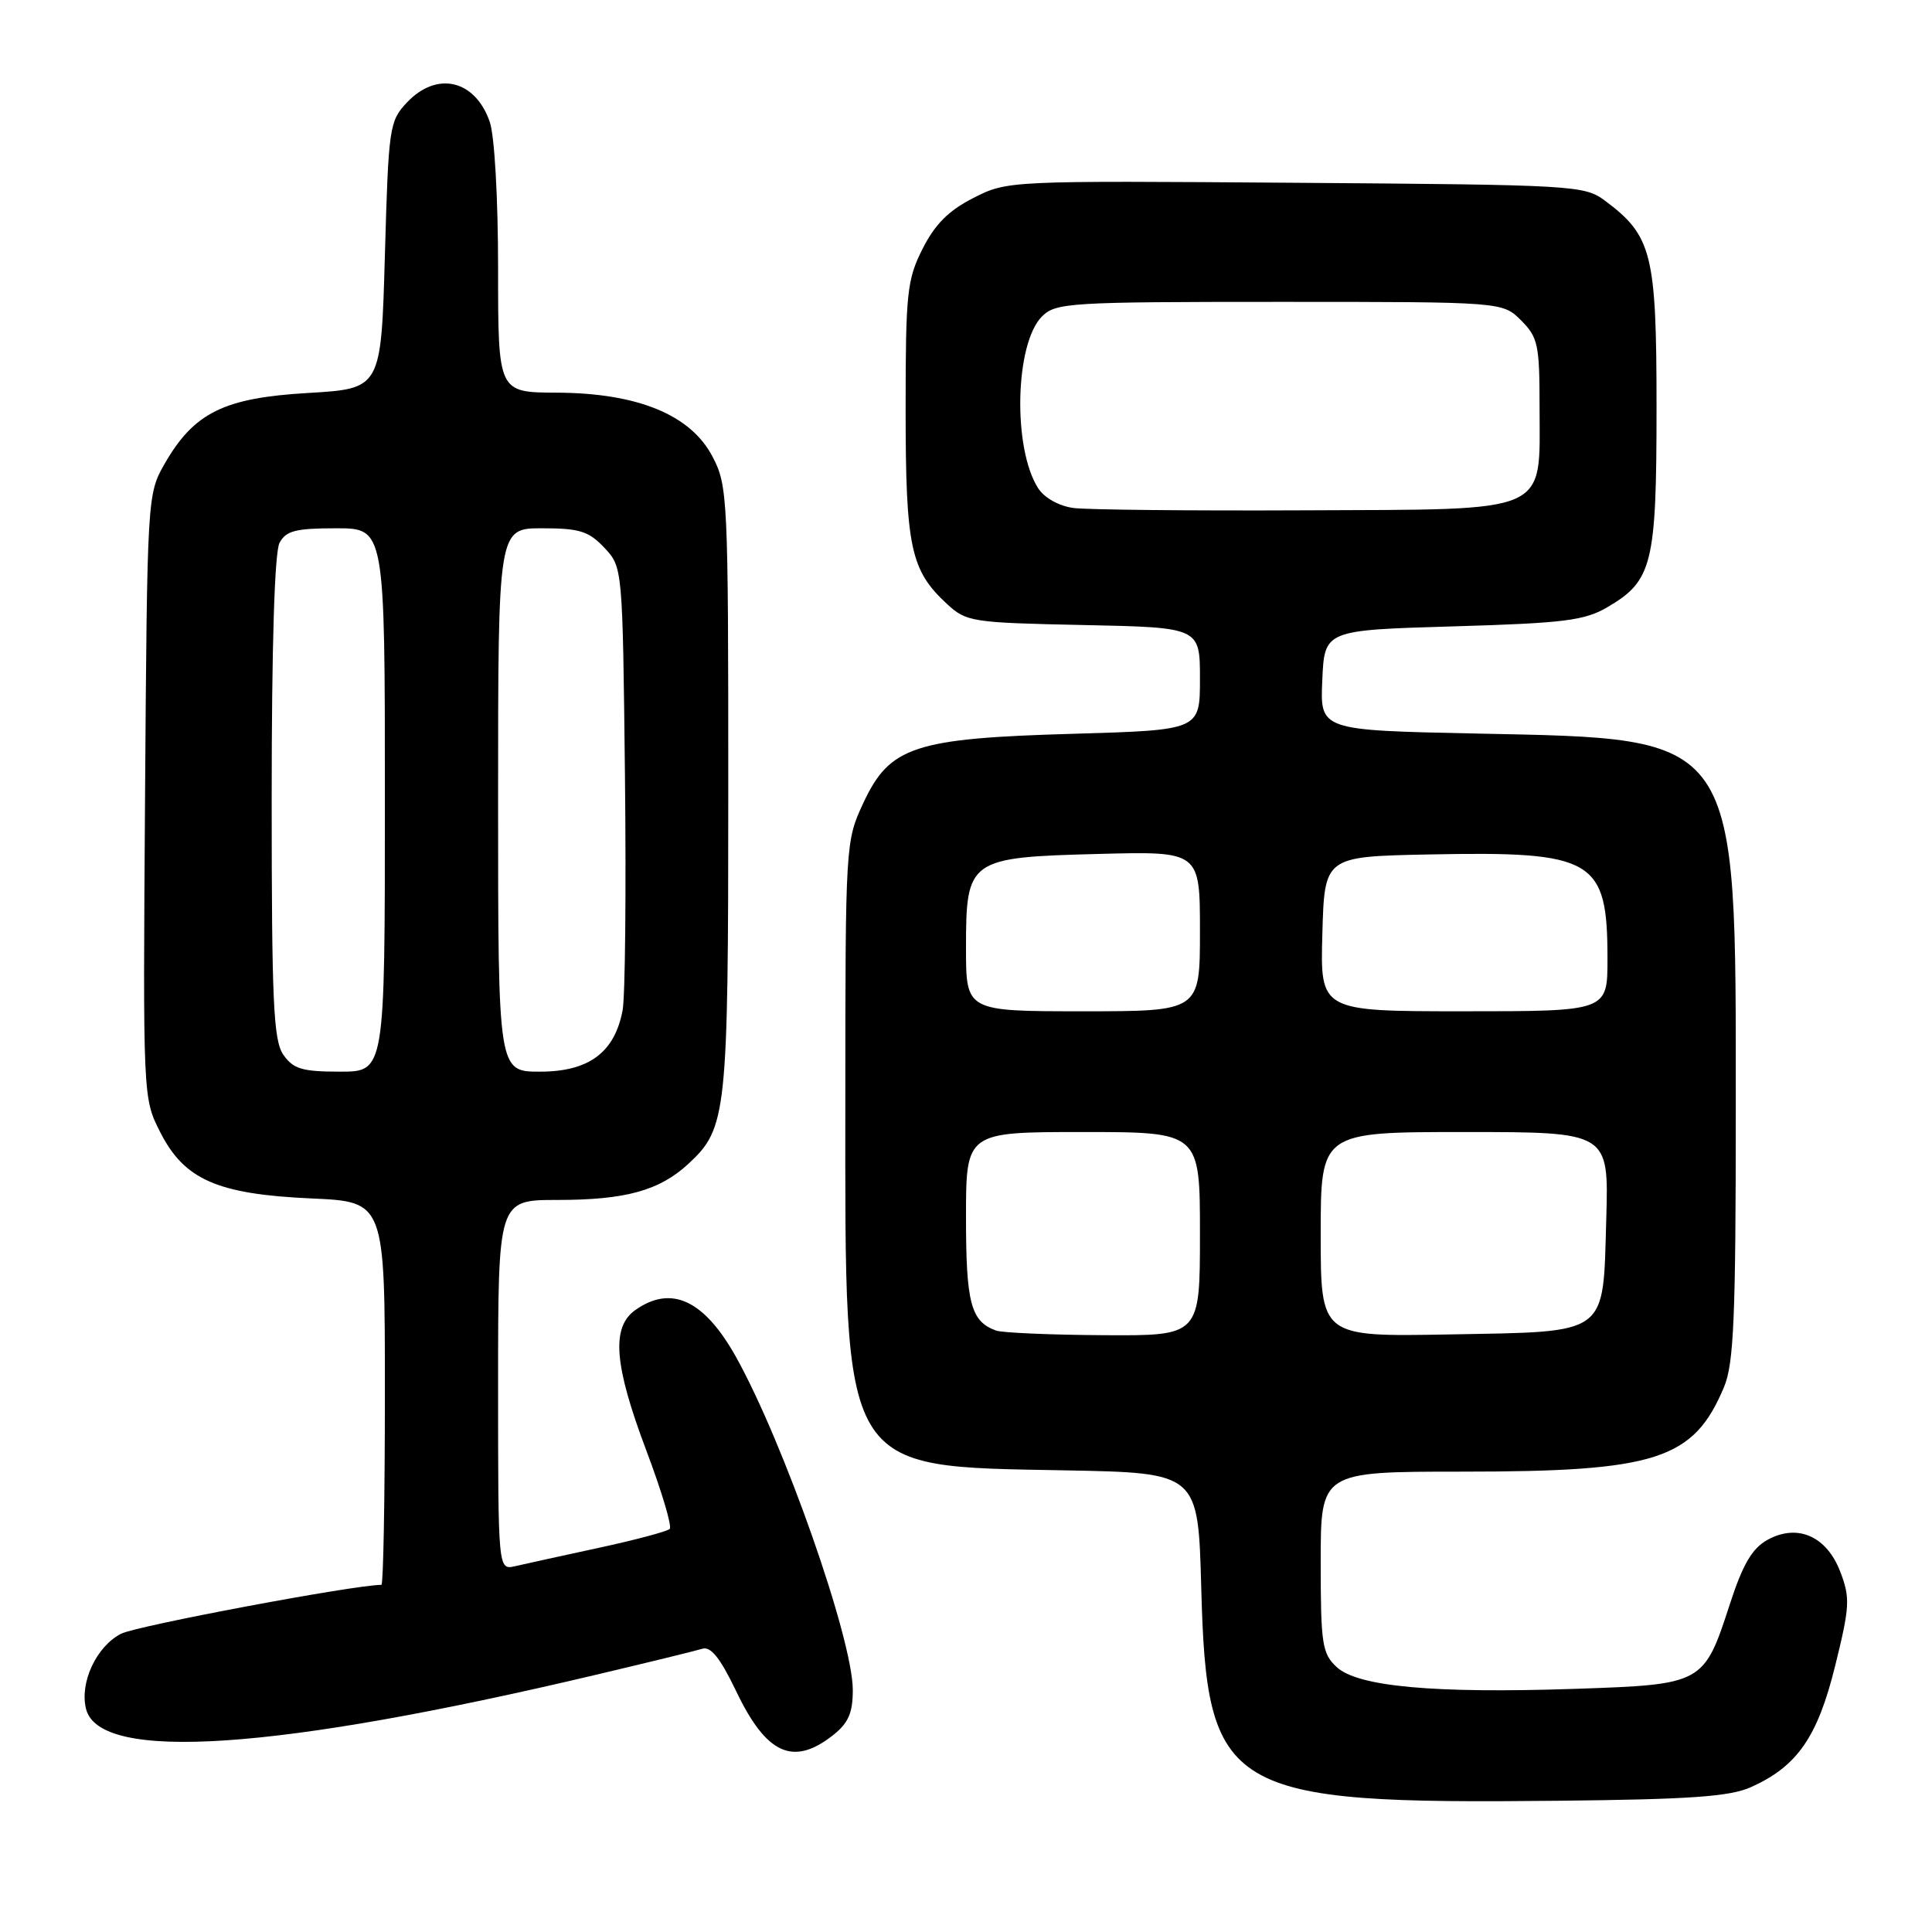 <?xml version="1.0" encoding="UTF-8" standalone="no"?>
<!DOCTYPE svg PUBLIC "-//W3C//DTD SVG 1.1//EN" "http://www.w3.org/Graphics/SVG/1.1/DTD/svg11.dtd" >
<svg xmlns="http://www.w3.org/2000/svg" xmlns:xlink="http://www.w3.org/1999/xlink" version="1.1" viewBox="0 0 256 256">
 <g >
 <path fill="currentColor"
d=" M 232.00 236.81 C 238.14 234.06 240.84 230.18 243.17 220.72 C 245.11 212.89 245.17 211.73 243.86 208.30 C 242.05 203.54 238.18 201.84 234.18 204.05 C 232.17 205.17 230.93 207.28 229.23 212.51 C 225.77 223.16 225.69 223.20 208.74 223.78 C 190.01 224.41 179.90 223.49 177.11 220.89 C 175.19 219.10 175.00 217.84 175.00 206.96 C 175.00 195.00 175.00 195.00 193.82 195.00 C 219.51 195.00 224.42 193.41 228.45 183.77 C 229.74 180.68 230.00 174.59 230.00 147.07 C 230.00 96.91 230.70 97.93 195.71 97.20 C 174.91 96.77 174.91 96.77 175.21 90.14 C 175.50 83.50 175.50 83.50 192.50 83.00 C 207.28 82.57 209.96 82.23 213.00 80.45 C 218.96 76.96 219.50 74.76 219.50 54.00 C 219.50 33.63 218.91 31.25 212.68 26.60 C 209.94 24.56 208.70 24.49 171.68 24.22 C 133.64 23.94 133.48 23.94 129.00 26.22 C 125.71 27.89 123.90 29.70 122.25 32.96 C 120.18 37.06 120.00 38.79 120.00 54.24 C 120.00 72.51 120.65 75.56 125.45 80.00 C 128.05 82.41 128.73 82.51 143.58 82.82 C 159.00 83.14 159.00 83.14 159.00 89.94 C 159.00 96.74 159.00 96.74 142.25 97.23 C 121.12 97.83 117.89 98.90 114.39 106.41 C 112.04 111.45 112.02 111.82 112.01 145.71 C 112.00 195.56 111.23 194.27 141.13 194.83 C 158.76 195.16 158.76 195.16 159.17 210.36 C 159.90 237.65 162.29 239.07 206.50 238.61 C 223.94 238.43 229.22 238.06 232.00 236.81 Z  M 110.37 229.93 C 112.41 228.32 113.00 226.98 113.00 223.94 C 113.00 217.19 103.83 191.08 97.49 179.74 C 93.29 172.26 88.96 170.24 84.22 173.56 C 80.96 175.84 81.35 180.83 85.66 192.25 C 87.68 197.61 89.07 202.26 88.74 202.59 C 88.42 202.92 84.18 204.05 79.32 205.10 C 74.47 206.15 69.49 207.24 68.25 207.53 C 66.00 208.04 66.00 208.04 66.00 183.52 C 66.00 159.00 66.00 159.00 73.85 159.00 C 82.90 159.00 87.39 157.76 91.23 154.20 C 96.31 149.49 96.50 147.67 96.50 104.50 C 96.50 65.89 96.43 64.36 94.41 60.50 C 91.52 54.96 84.48 52.07 73.75 52.03 C 66.00 52.00 66.00 52.00 66.00 35.65 C 66.00 26.29 65.53 17.94 64.89 16.13 C 62.95 10.56 57.88 9.38 53.92 13.58 C 51.59 16.06 51.48 16.83 51.00 33.83 C 50.50 51.50 50.50 51.50 40.83 52.07 C 29.65 52.72 25.70 54.68 21.80 61.48 C 19.52 65.47 19.50 65.82 19.22 105.50 C 18.94 145.43 18.94 145.51 21.22 150.00 C 24.42 156.32 28.80 158.24 41.25 158.80 C 51.00 159.23 51.00 159.23 51.00 184.62 C 51.00 198.58 50.79 210.00 50.54 210.00 C 46.98 210.00 18.08 215.43 16.04 216.48 C 12.76 218.17 10.53 222.97 11.40 226.44 C 13.18 233.53 36.50 231.97 79.00 221.91 C 85.88 220.28 92.20 218.74 93.06 218.47 C 94.18 218.12 95.44 219.70 97.53 224.06 C 101.54 232.46 105.09 234.08 110.37 229.93 Z  M 132.00 176.31 C 128.64 175.11 128.00 172.69 128.00 161.31 C 128.00 150.00 128.00 150.00 143.50 150.00 C 159.00 150.00 159.00 150.00 159.00 163.50 C 159.00 177.00 159.00 177.00 146.25 176.92 C 139.24 176.88 132.82 176.60 132.00 176.31 Z  M 175.00 163.57 C 175.00 150.00 175.00 150.00 194.09 150.00 C 213.17 150.00 213.17 150.00 212.84 161.47 C 212.38 177.15 213.37 176.42 191.97 176.82 C 175.00 177.13 175.00 177.13 175.00 163.57 Z  M 128.00 125.65 C 128.00 113.84 128.33 113.60 145.60 113.15 C 159.00 112.80 159.00 112.80 159.00 123.40 C 159.00 134.00 159.00 134.00 143.50 134.00 C 128.00 134.00 128.00 134.00 128.00 125.65 Z  M 175.22 123.75 C 175.50 113.50 175.50 113.50 189.29 113.22 C 211.25 112.78 213.00 113.80 213.00 127.07 C 213.00 134.00 213.00 134.00 193.97 134.00 C 174.93 134.00 174.93 134.00 175.22 123.75 Z  M 142.23 67.31 C 140.31 67.05 138.38 65.97 137.56 64.69 C 134.17 59.41 134.48 45.52 138.07 41.93 C 139.89 40.11 141.70 40.00 169.55 40.00 C 199.09 40.00 199.09 40.00 201.55 42.45 C 203.79 44.69 204.00 45.69 204.00 53.84 C 204.00 68.27 205.81 67.47 172.84 67.62 C 157.80 67.69 144.03 67.55 142.23 67.31 Z  M 37.56 139.78 C 36.23 137.88 36.00 132.91 36.00 105.71 C 36.00 85.67 36.38 73.15 37.04 71.93 C 37.89 70.33 39.17 70.00 44.54 70.00 C 51.00 70.00 51.00 70.00 51.00 106.00 C 51.00 142.00 51.00 142.00 45.06 142.00 C 40.05 142.00 38.87 141.65 37.56 139.78 Z  M 66.00 106.00 C 66.00 70.00 66.00 70.00 71.83 70.00 C 76.79 70.00 78.01 70.38 80.08 72.58 C 82.50 75.16 82.50 75.16 82.81 102.83 C 82.98 118.05 82.84 132.01 82.50 133.86 C 81.45 139.46 78.03 142.00 71.55 142.00 C 66.00 142.00 66.00 142.00 66.00 106.00 Z "/>
</g>
</svg>
